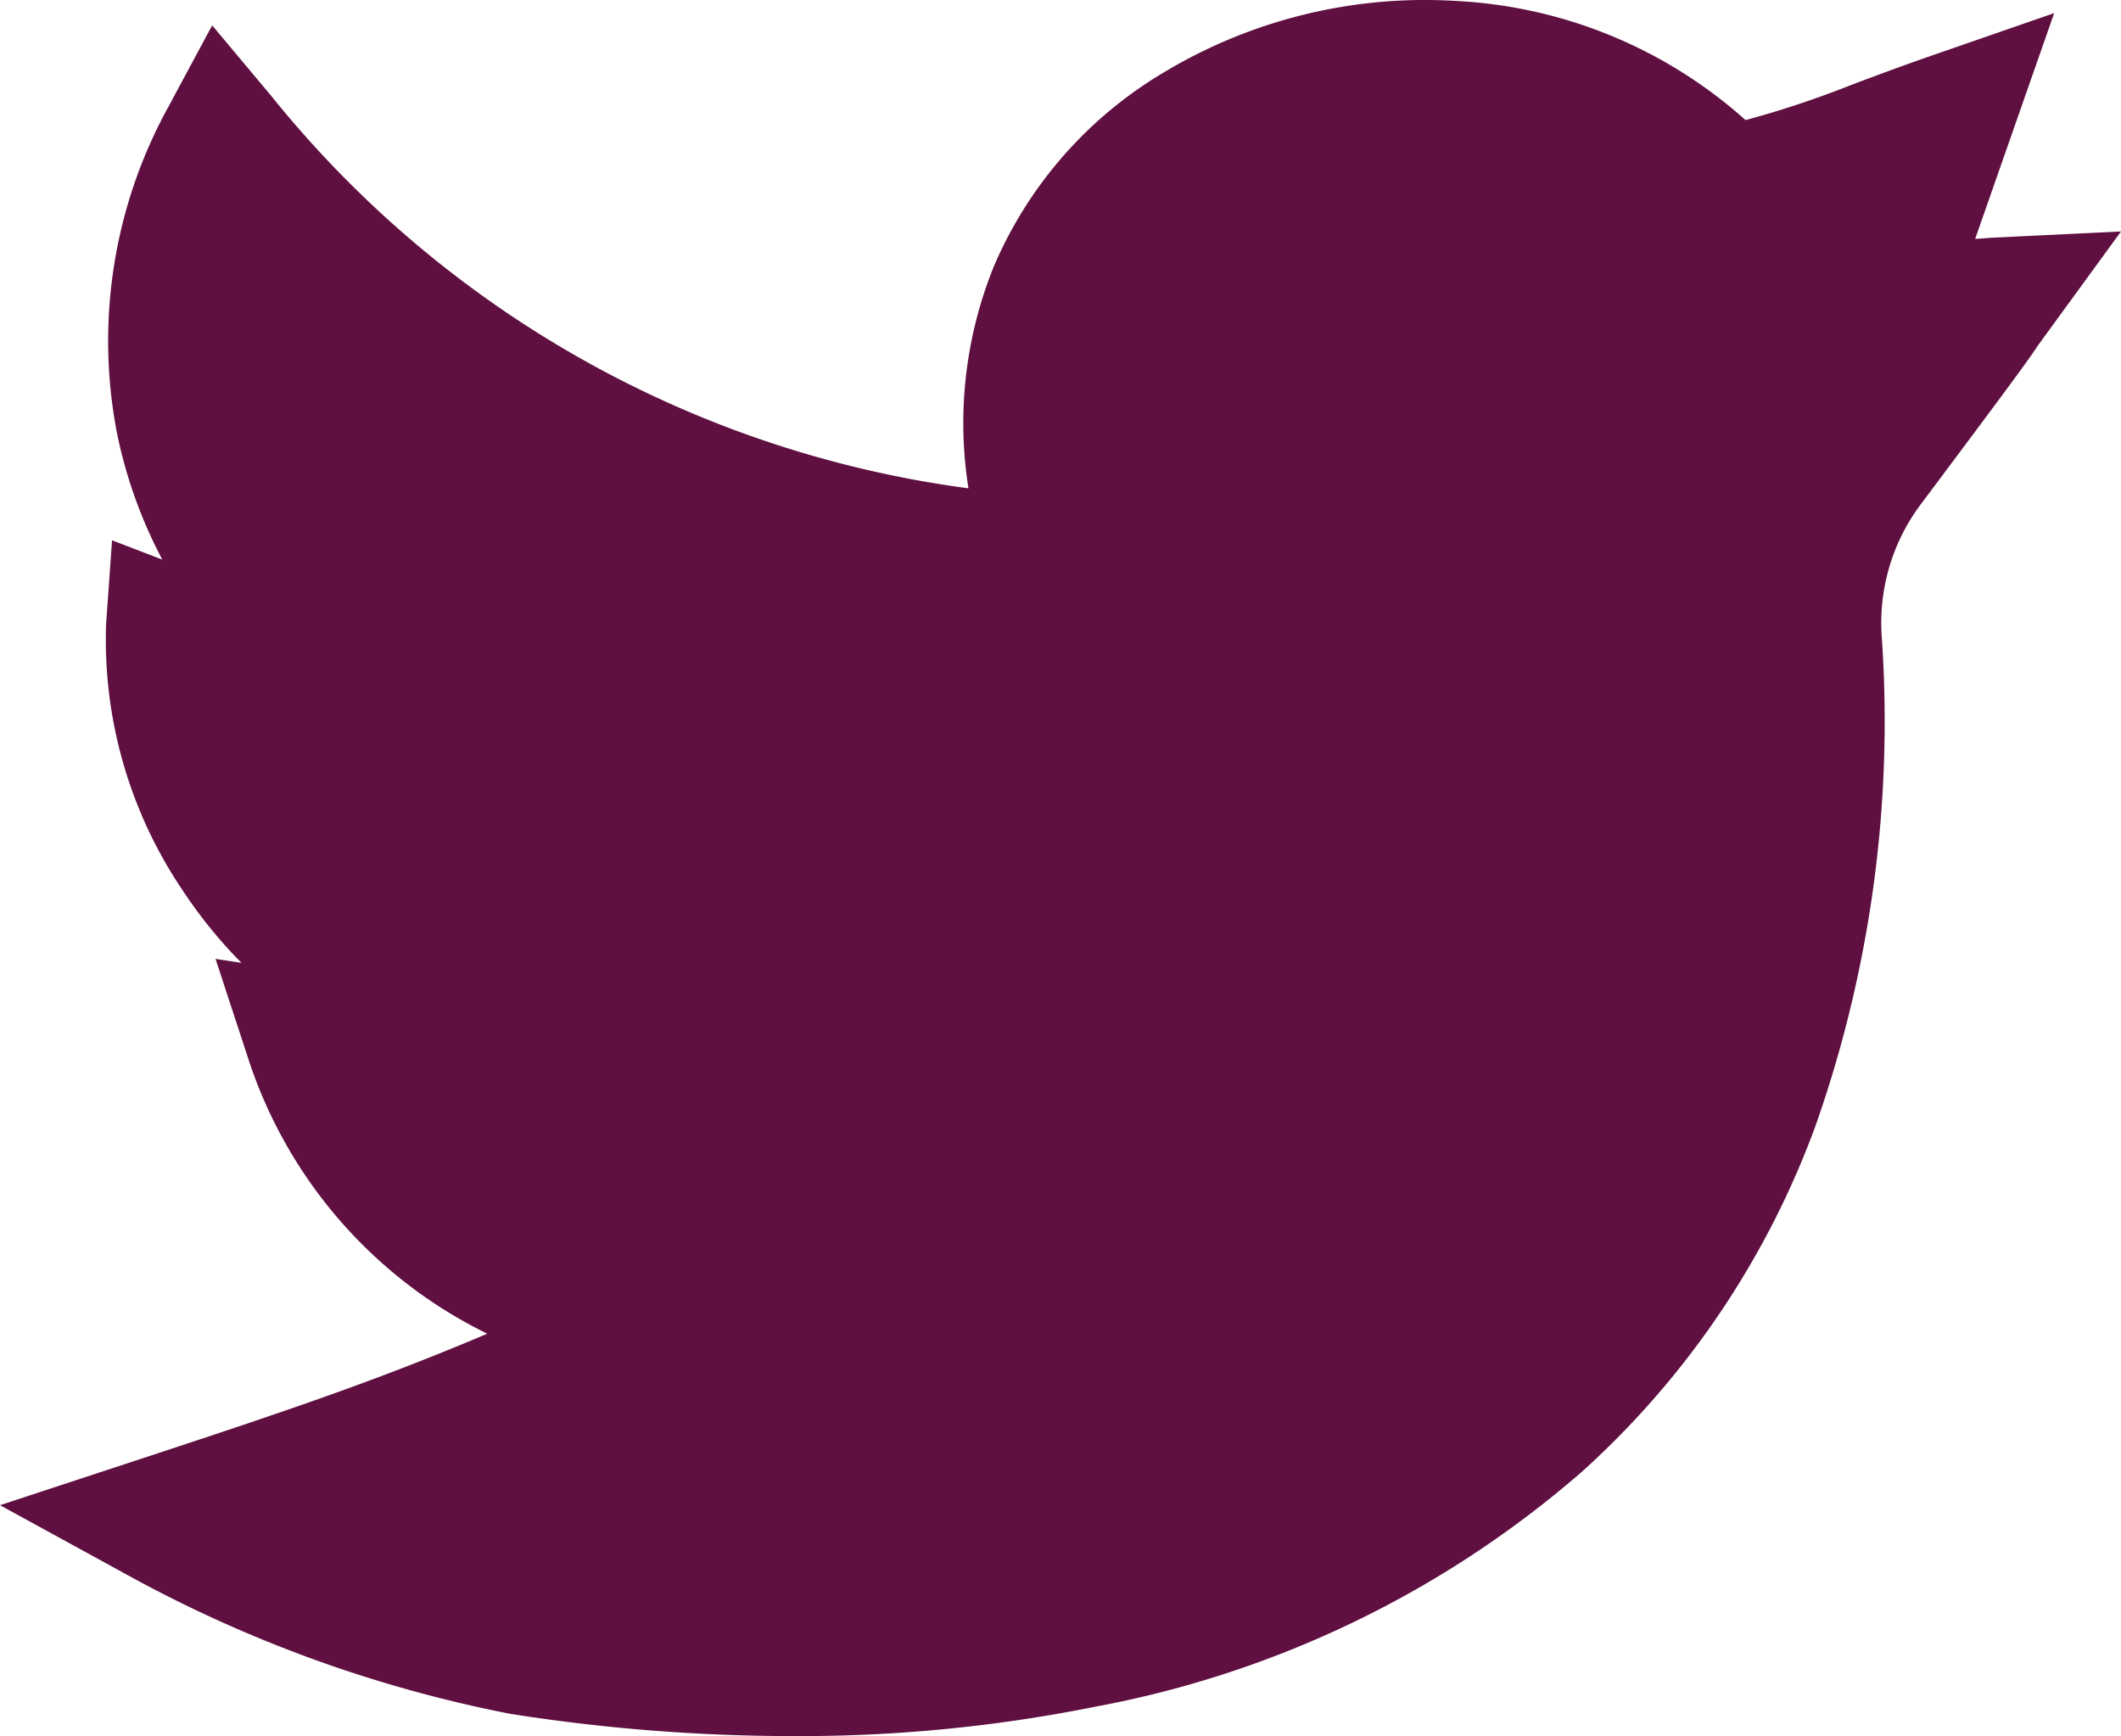 <svg xmlns="http://www.w3.org/2000/svg" width="21.993" height="18" viewBox="0 0 21.993 18">
  <path id="twitter_1_" data-name="twitter (1)" d="M8.205,18a18.871,18.871,0,0,1-2.915-.231A13.679,13.679,0,0,1,1.3,16.318L0,15.606l1.411-.464c1.542-.507,2.48-.822,3.642-1.314a4.845,4.845,0,0,1-2.49-2.886l-.328-1,.269.041a4.894,4.894,0,0,1-.613-.756A4.64,4.64,0,0,1,1.1,6.472l.062-.87.521.2a4.868,4.868,0,0,1-.472-1.322A5.031,5.031,0,0,1,1.75,1.1L2.2.263,2.81.991a11.163,11.163,0,0,0,7.232,4.072,4.326,4.326,0,0,1,.263-2.3A4.3,4.3,0,0,1,12.054.759,5.254,5.254,0,0,1,15.1.01,4.87,4.87,0,0,1,18.1,1.245a10.05,10.05,0,0,0,1.1-.366c.24-.09.513-.193.854-.311L21.3.136l-.819,2.34c.054,0,.11-.008.168-.011L21.993,2.4,21.2,3.488c-.045.062-.057.08-.073.1-.064.1-.143.216-1.232,1.67A2.05,2.05,0,0,0,19.512,6.6a12.627,12.627,0,0,1-.689,5.079,8.987,8.987,0,0,1-2.413,3.574,10.656,10.656,0,0,1-5.051,2.442A15.549,15.549,0,0,1,8.205,18Zm0,0" transform="translate(0)" fill="#5f0f40"/>
</svg>
